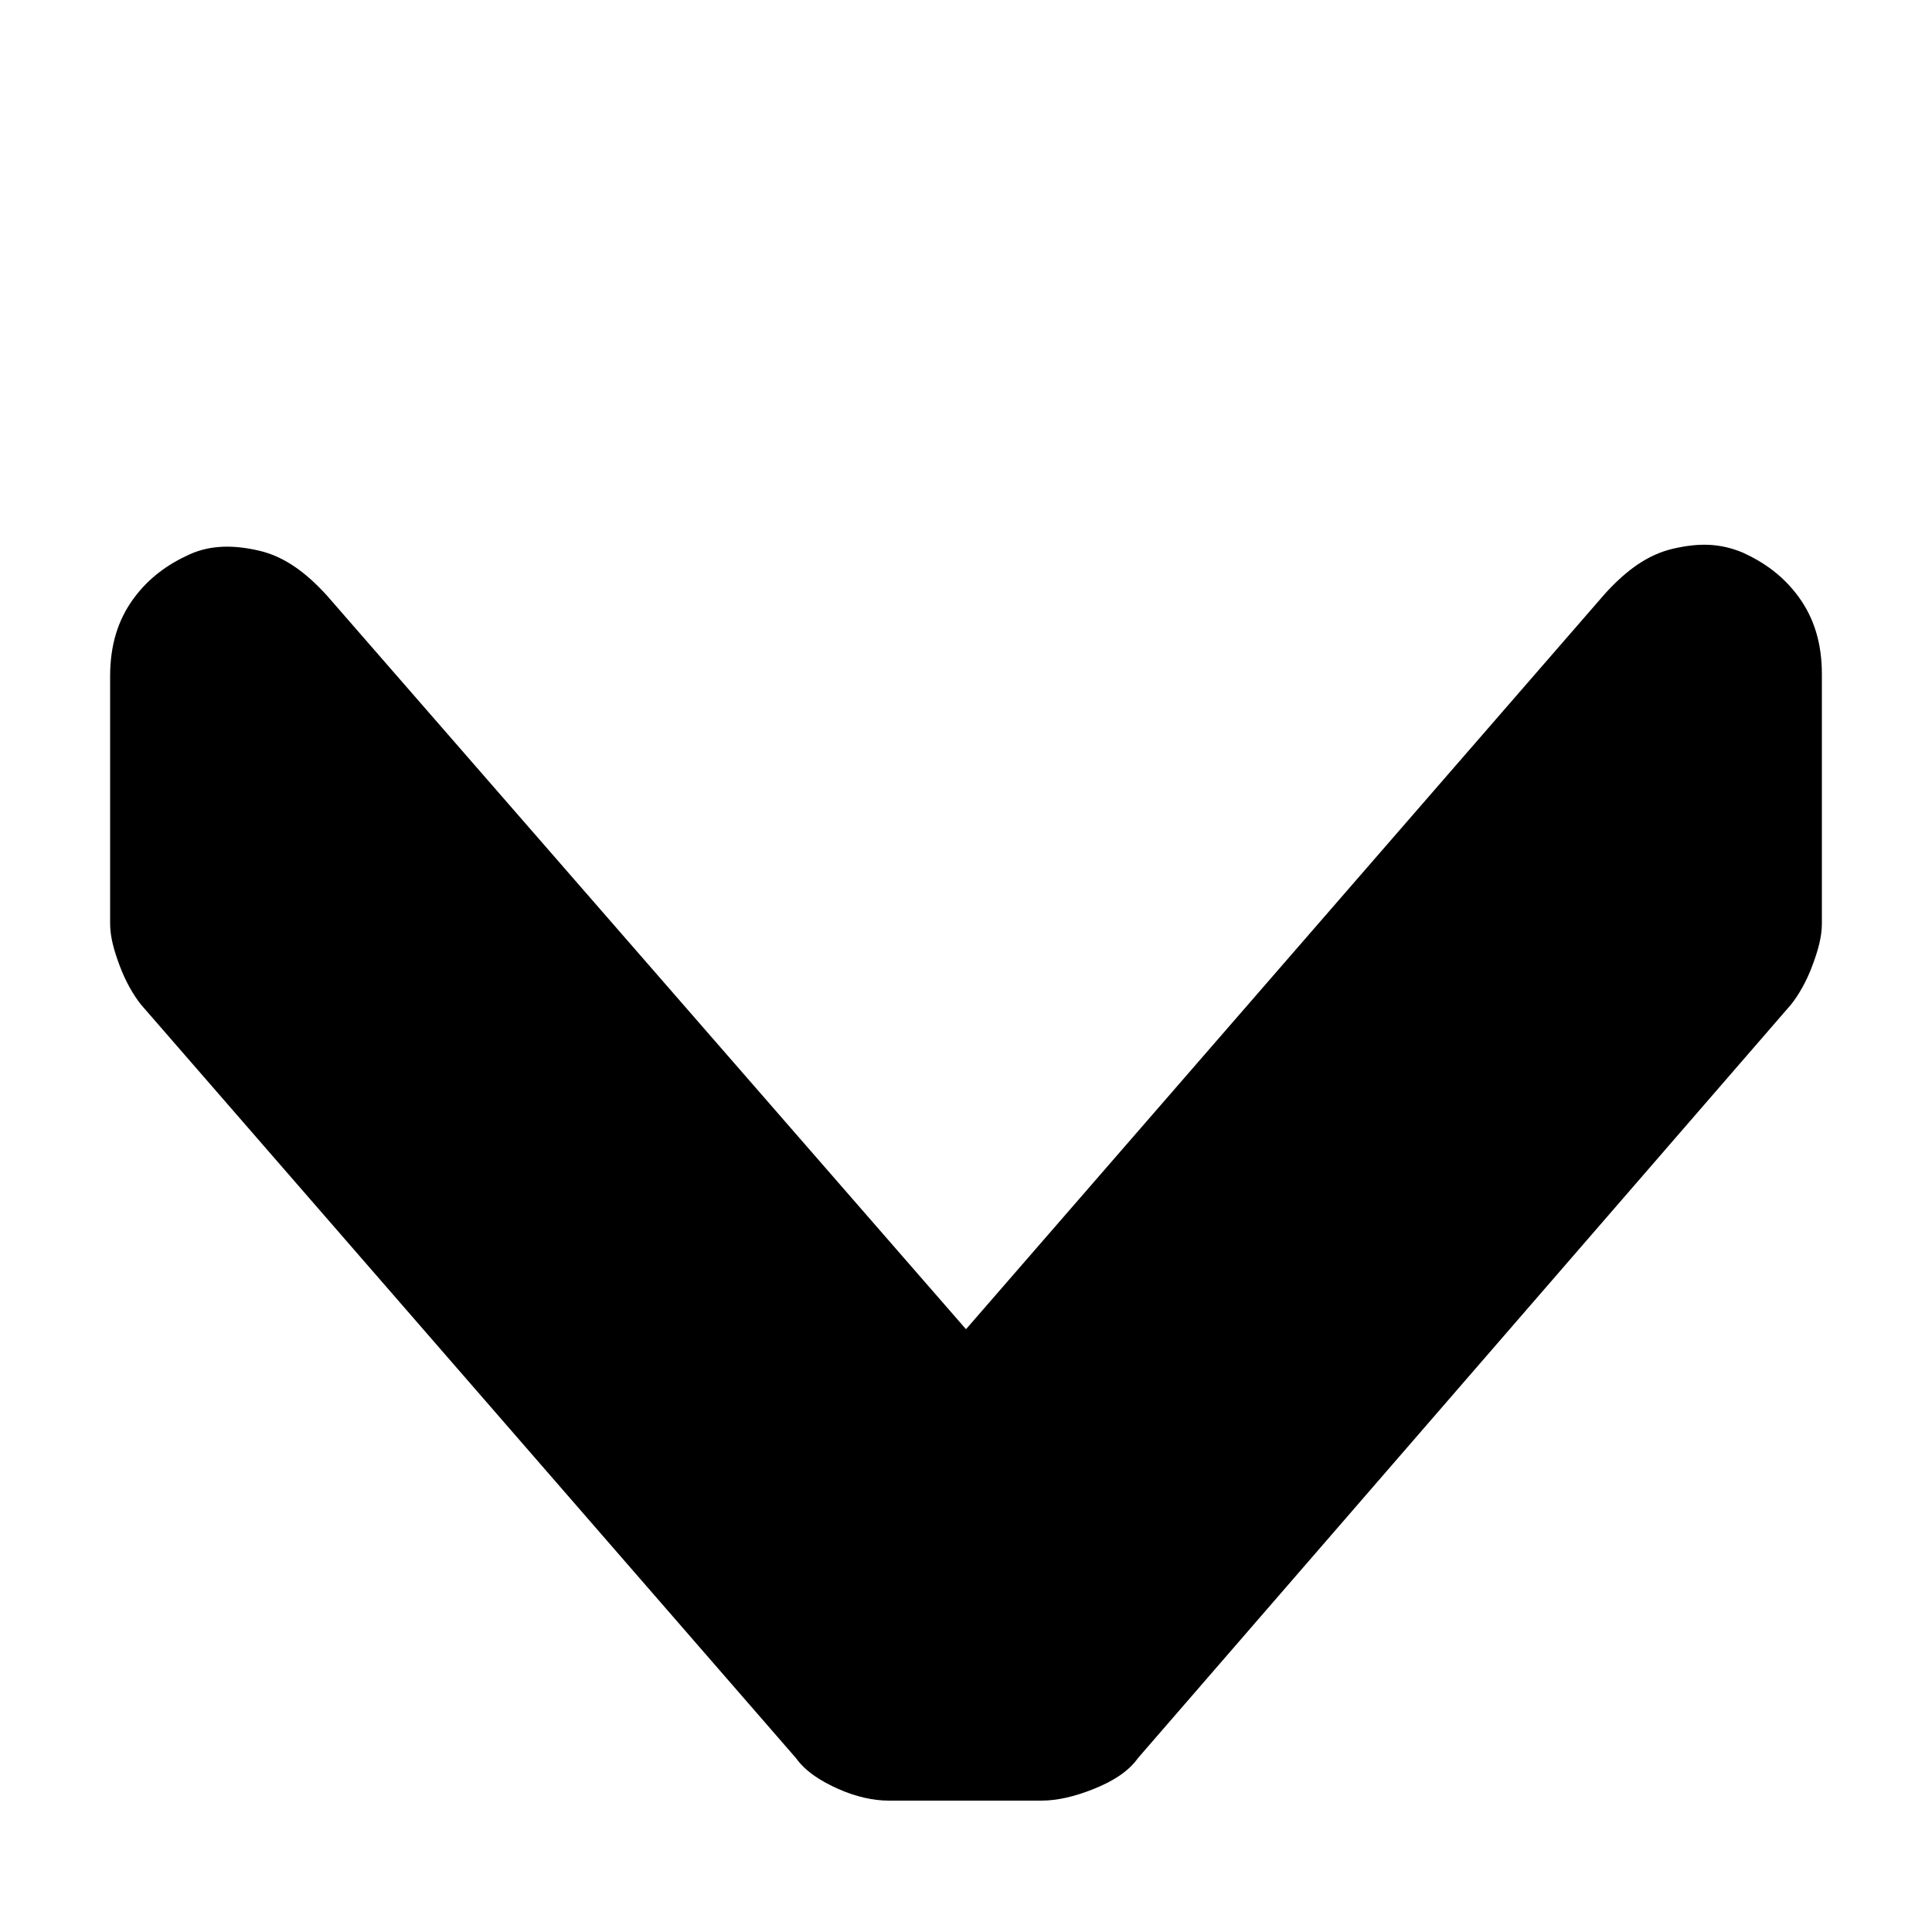 <?xml version="1.0" encoding="utf-8"?>
<!-- Generator: Adobe Illustrator 20.0.0, SVG Export Plug-In . SVG Version: 6.00 Build 0)  -->
<svg version="1.1" id="Layer_1" xmlns="http://www.w3.org/2000/svg" xmlns:xlink="http://www.w3.org/1999/xlink" x="0px" y="0px"
	 viewBox="0 0 100 100" enable-background="new 0 0 100 100" xml:space="preserve">
<g>
	<path d="M46,93.2c-0.8,0-1.7-0.2-2.6-0.6c-0.9-0.4-1.7-0.9-2.2-1.6L7.3,52c-0.4-0.5-0.8-1.2-1.1-2c-0.3-0.8-0.5-1.5-0.5-2.2V35
		c0-1.6,0.4-2.9,1.2-4c0.8-1.1,1.8-1.8,2.9-2.3s2.3-0.5,3.6-0.2s2.4,1.1,3.5,2.3l33.1,38l33.1-38.1c1.1-1.2,2.2-2,3.5-2.3
		s2.4-0.3,3.6,0.2c1.1,0.5,2.1,1.2,2.9,2.3s1.2,2.4,1.2,4v12.9c0,0.7-0.2,1.4-0.5,2.2s-0.7,1.5-1.1,2L58.9,91
		c-0.5,0.7-1.3,1.2-2.3,1.6s-1.9,0.6-2.7,0.6H46z"/>
</g>
</svg>
